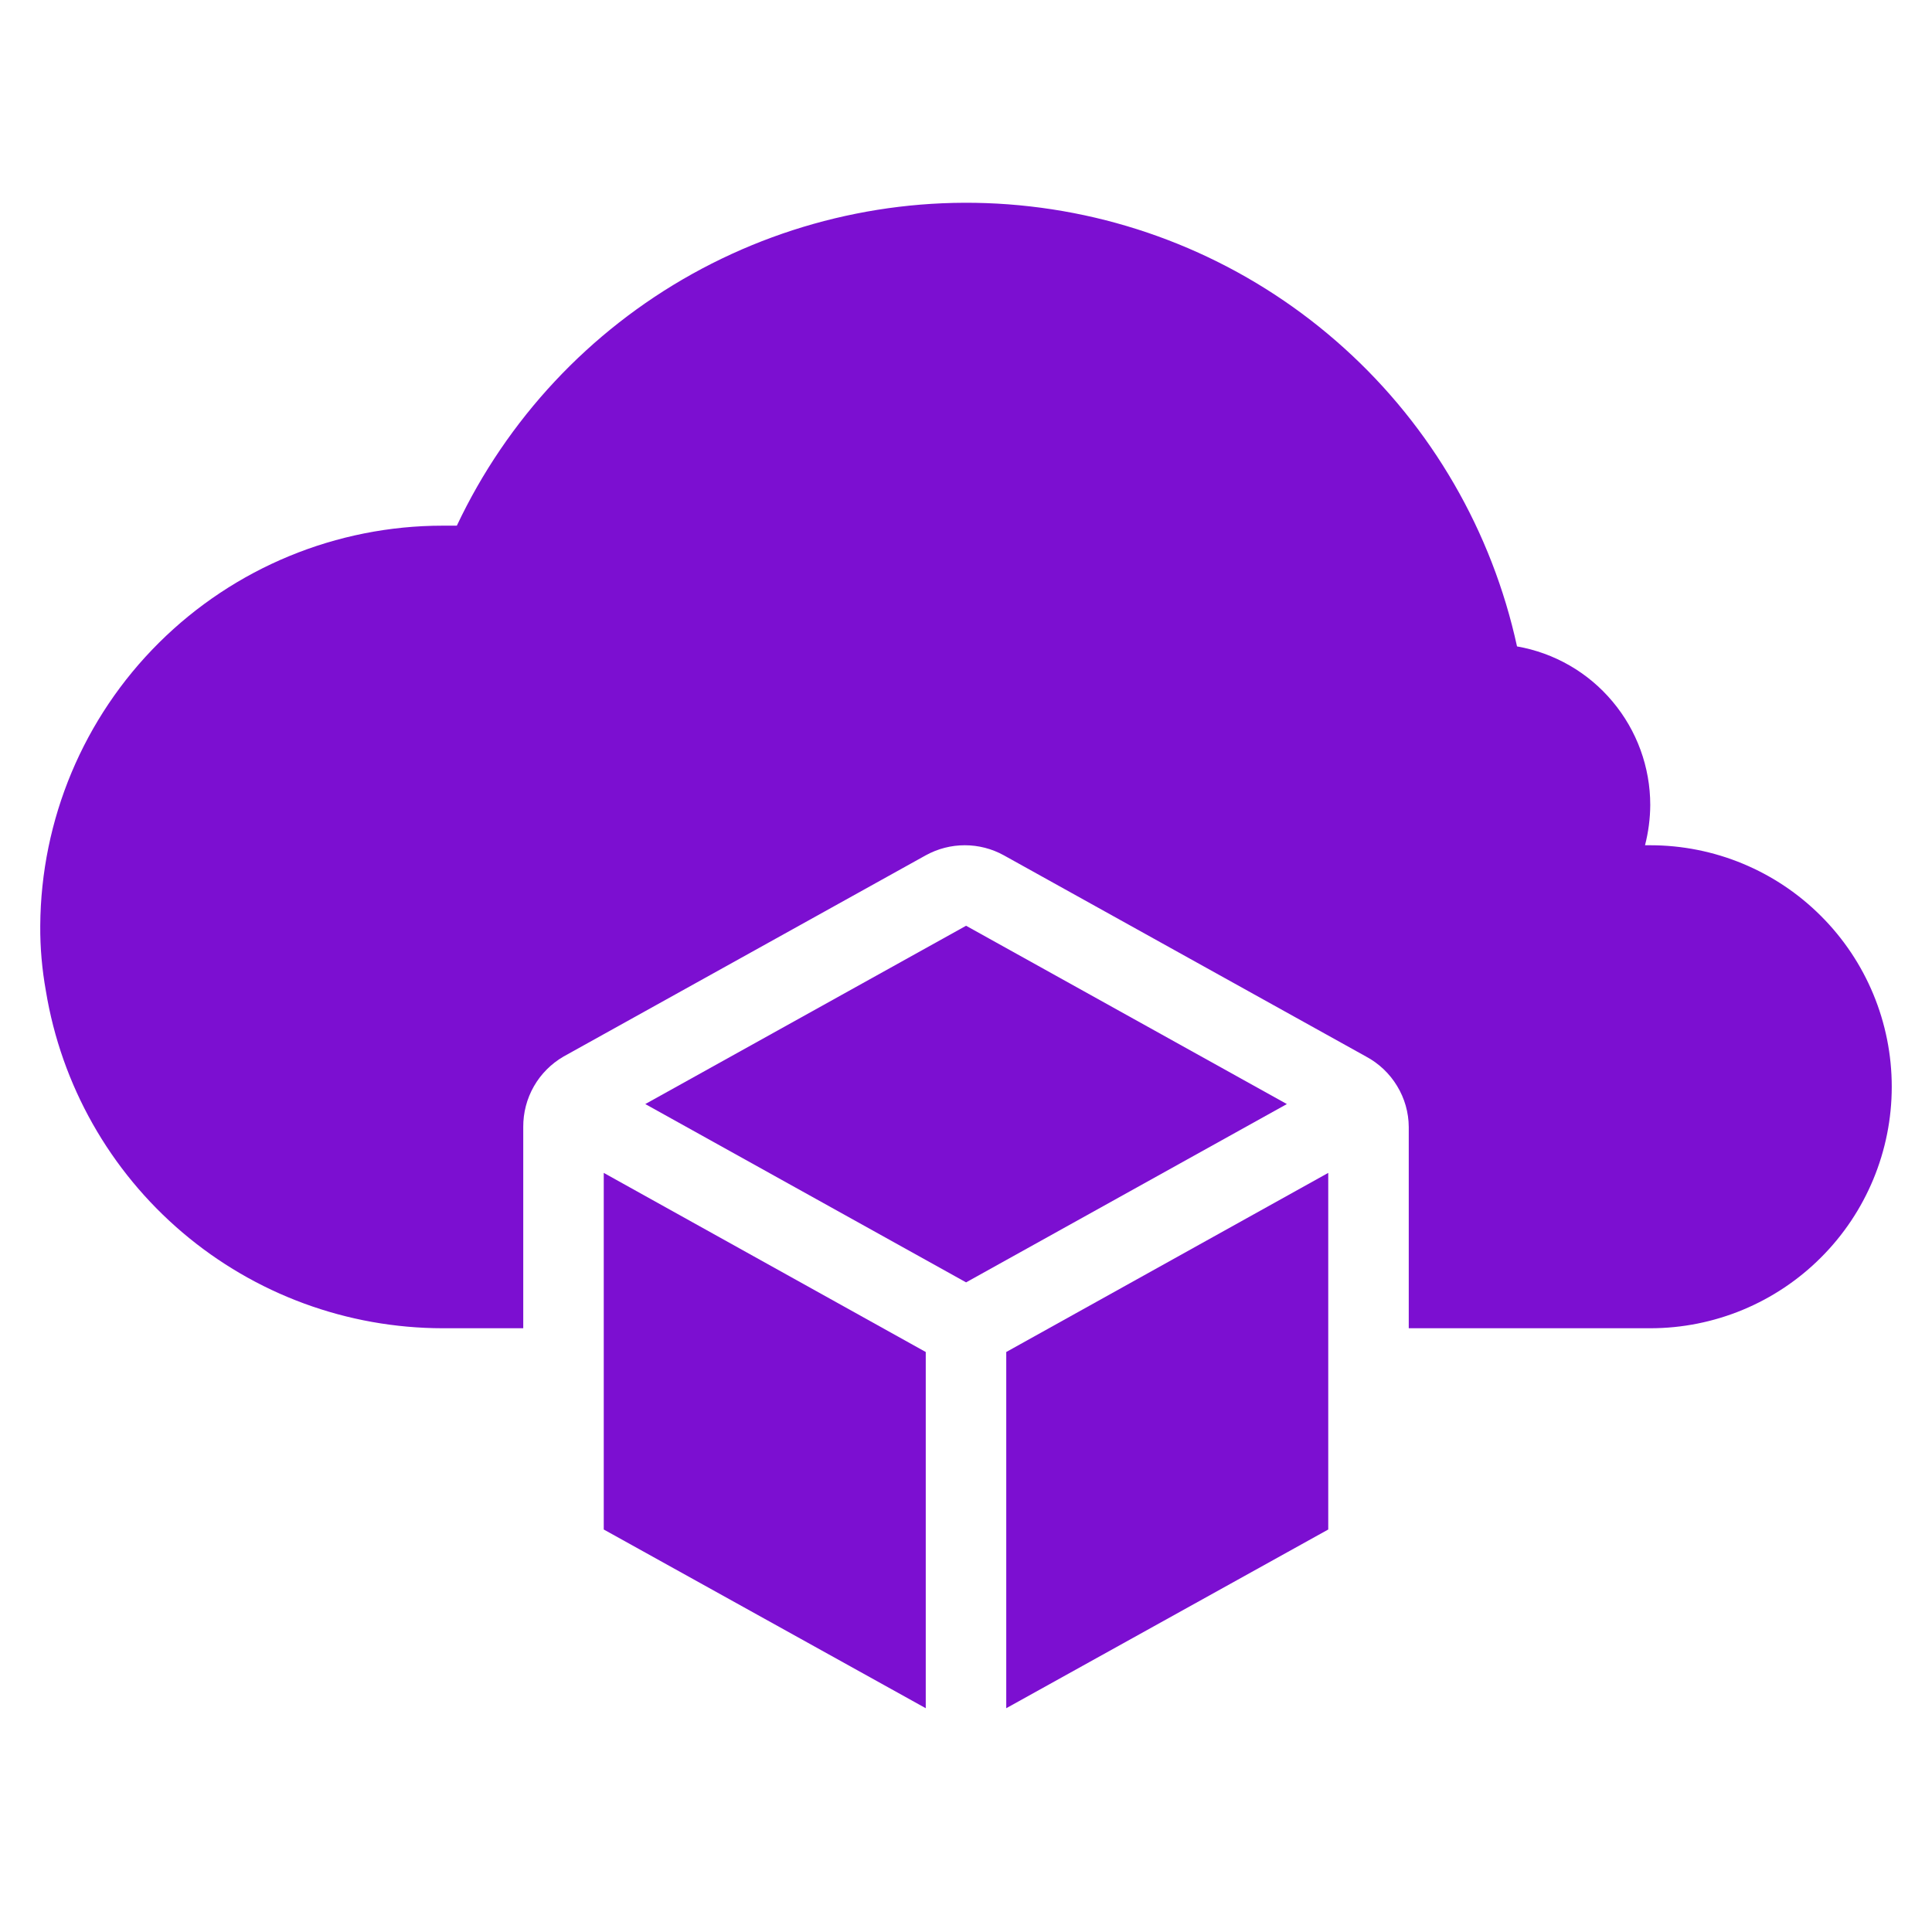 <svg width="24" height="24" viewBox="0 0 24 24" fill="none" xmlns="http://www.w3.org/2000/svg">
<path d="M7.5 19L11.5 21.22V16.795L7.5 14.57V19Z" fill="#7C0FD1"/>
<path d="M12.001 11.5L8.016 13.715L12.001 15.93L15.986 13.715L12.001 11.5Z" fill="#7C0FD1"/>
<path d="M12.5 21.22L16.5 19V14.57L12.5 16.795V21.22Z" fill="#7C0FD1"/>
<path d="M20.5 10.5H20.435C20.477 10.337 20.499 10.169 20.5 10C20.5 9.53 20.334 9.074 20.031 8.714C19.729 8.353 19.309 8.111 18.845 8.03C18.534 6.602 17.784 5.306 16.699 4.326C15.614 3.345 14.25 2.729 12.797 2.564C11.345 2.398 9.877 2.692 8.599 3.403C7.322 4.114 6.299 5.208 5.675 6.53H5.5C4.179 6.53 2.912 7.053 1.975 7.984C1.038 8.915 0.508 10.179 0.5 11.5C0.498 11.772 0.522 12.043 0.57 12.31C0.762 13.479 1.363 14.543 2.266 15.31C3.169 16.078 4.315 16.499 5.5 16.5H6.5V14C6.499 13.823 6.544 13.649 6.632 13.495C6.72 13.341 6.847 13.214 7 13.125L11.5 10.625C11.649 10.543 11.815 10.5 11.985 10.5C12.155 10.5 12.322 10.543 12.47 10.625L16.97 13.125C17.129 13.21 17.262 13.336 17.355 13.49C17.449 13.644 17.499 13.82 17.5 14V16.5H20.5C21.296 16.5 22.059 16.184 22.621 15.621C23.184 15.059 23.5 14.296 23.5 13.5C23.5 12.704 23.184 11.941 22.621 11.379C22.059 10.816 21.296 10.5 20.5 10.5Z" fill="#7C0FD1"/>
</svg>
